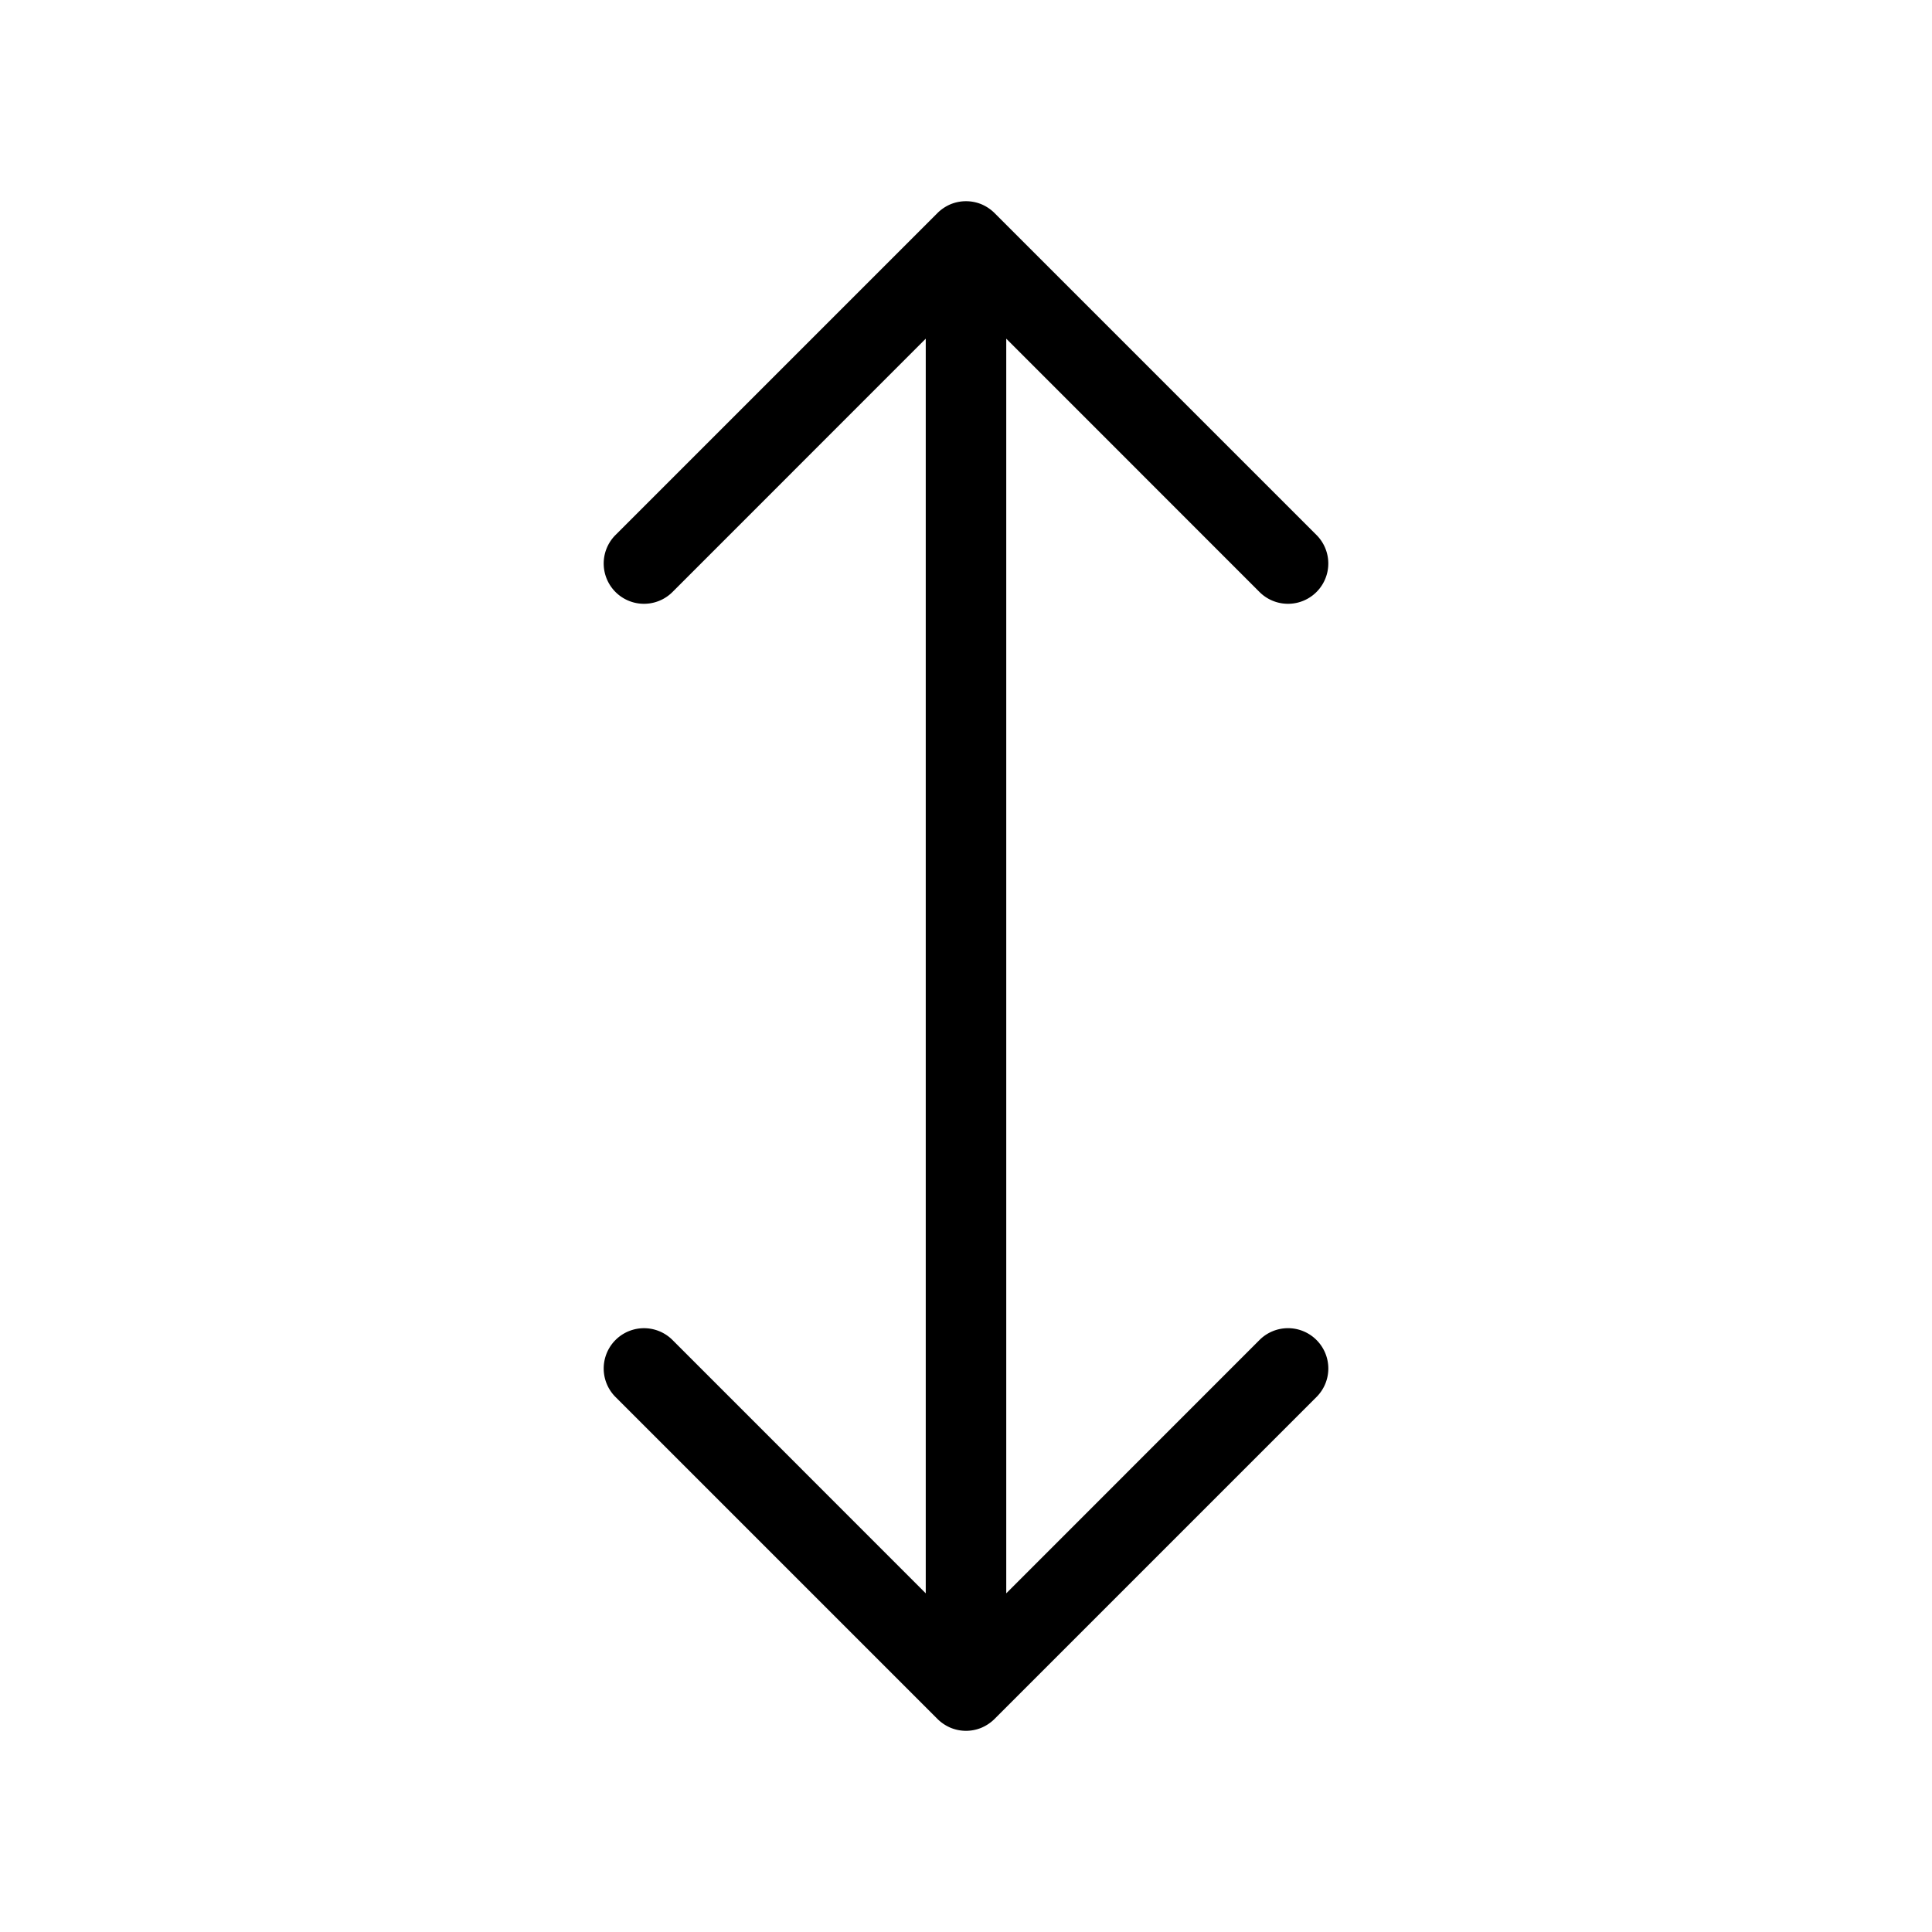 <svg xmlns="http://www.w3.org/2000/svg" width="24" height="24" viewBox="0 0 24 24">
    <path d="M16.354,16.646a.5.5,0,0,1,0,.708l-4,4a.518.518,0,0,1-.163.109.5.5,0,0,1-.382,0,.518.518,0,0,1-.163-.109l-4-4a.5.5,0,0,1,.708-.708L11.5,19.793V4.207L8.354,7.354a.5.5,0,0,1-.708-.708l4-4a.518.518,0,0,1,.163-.109.505.505,0,0,1,.382,0,.518.518,0,0,1,.163.109l4,4a.5.5,0,0,1-.708.708L12.5,4.207V19.793l3.146-3.147A.5.5,0,0,1,16.354,16.646Z"/>
</svg>